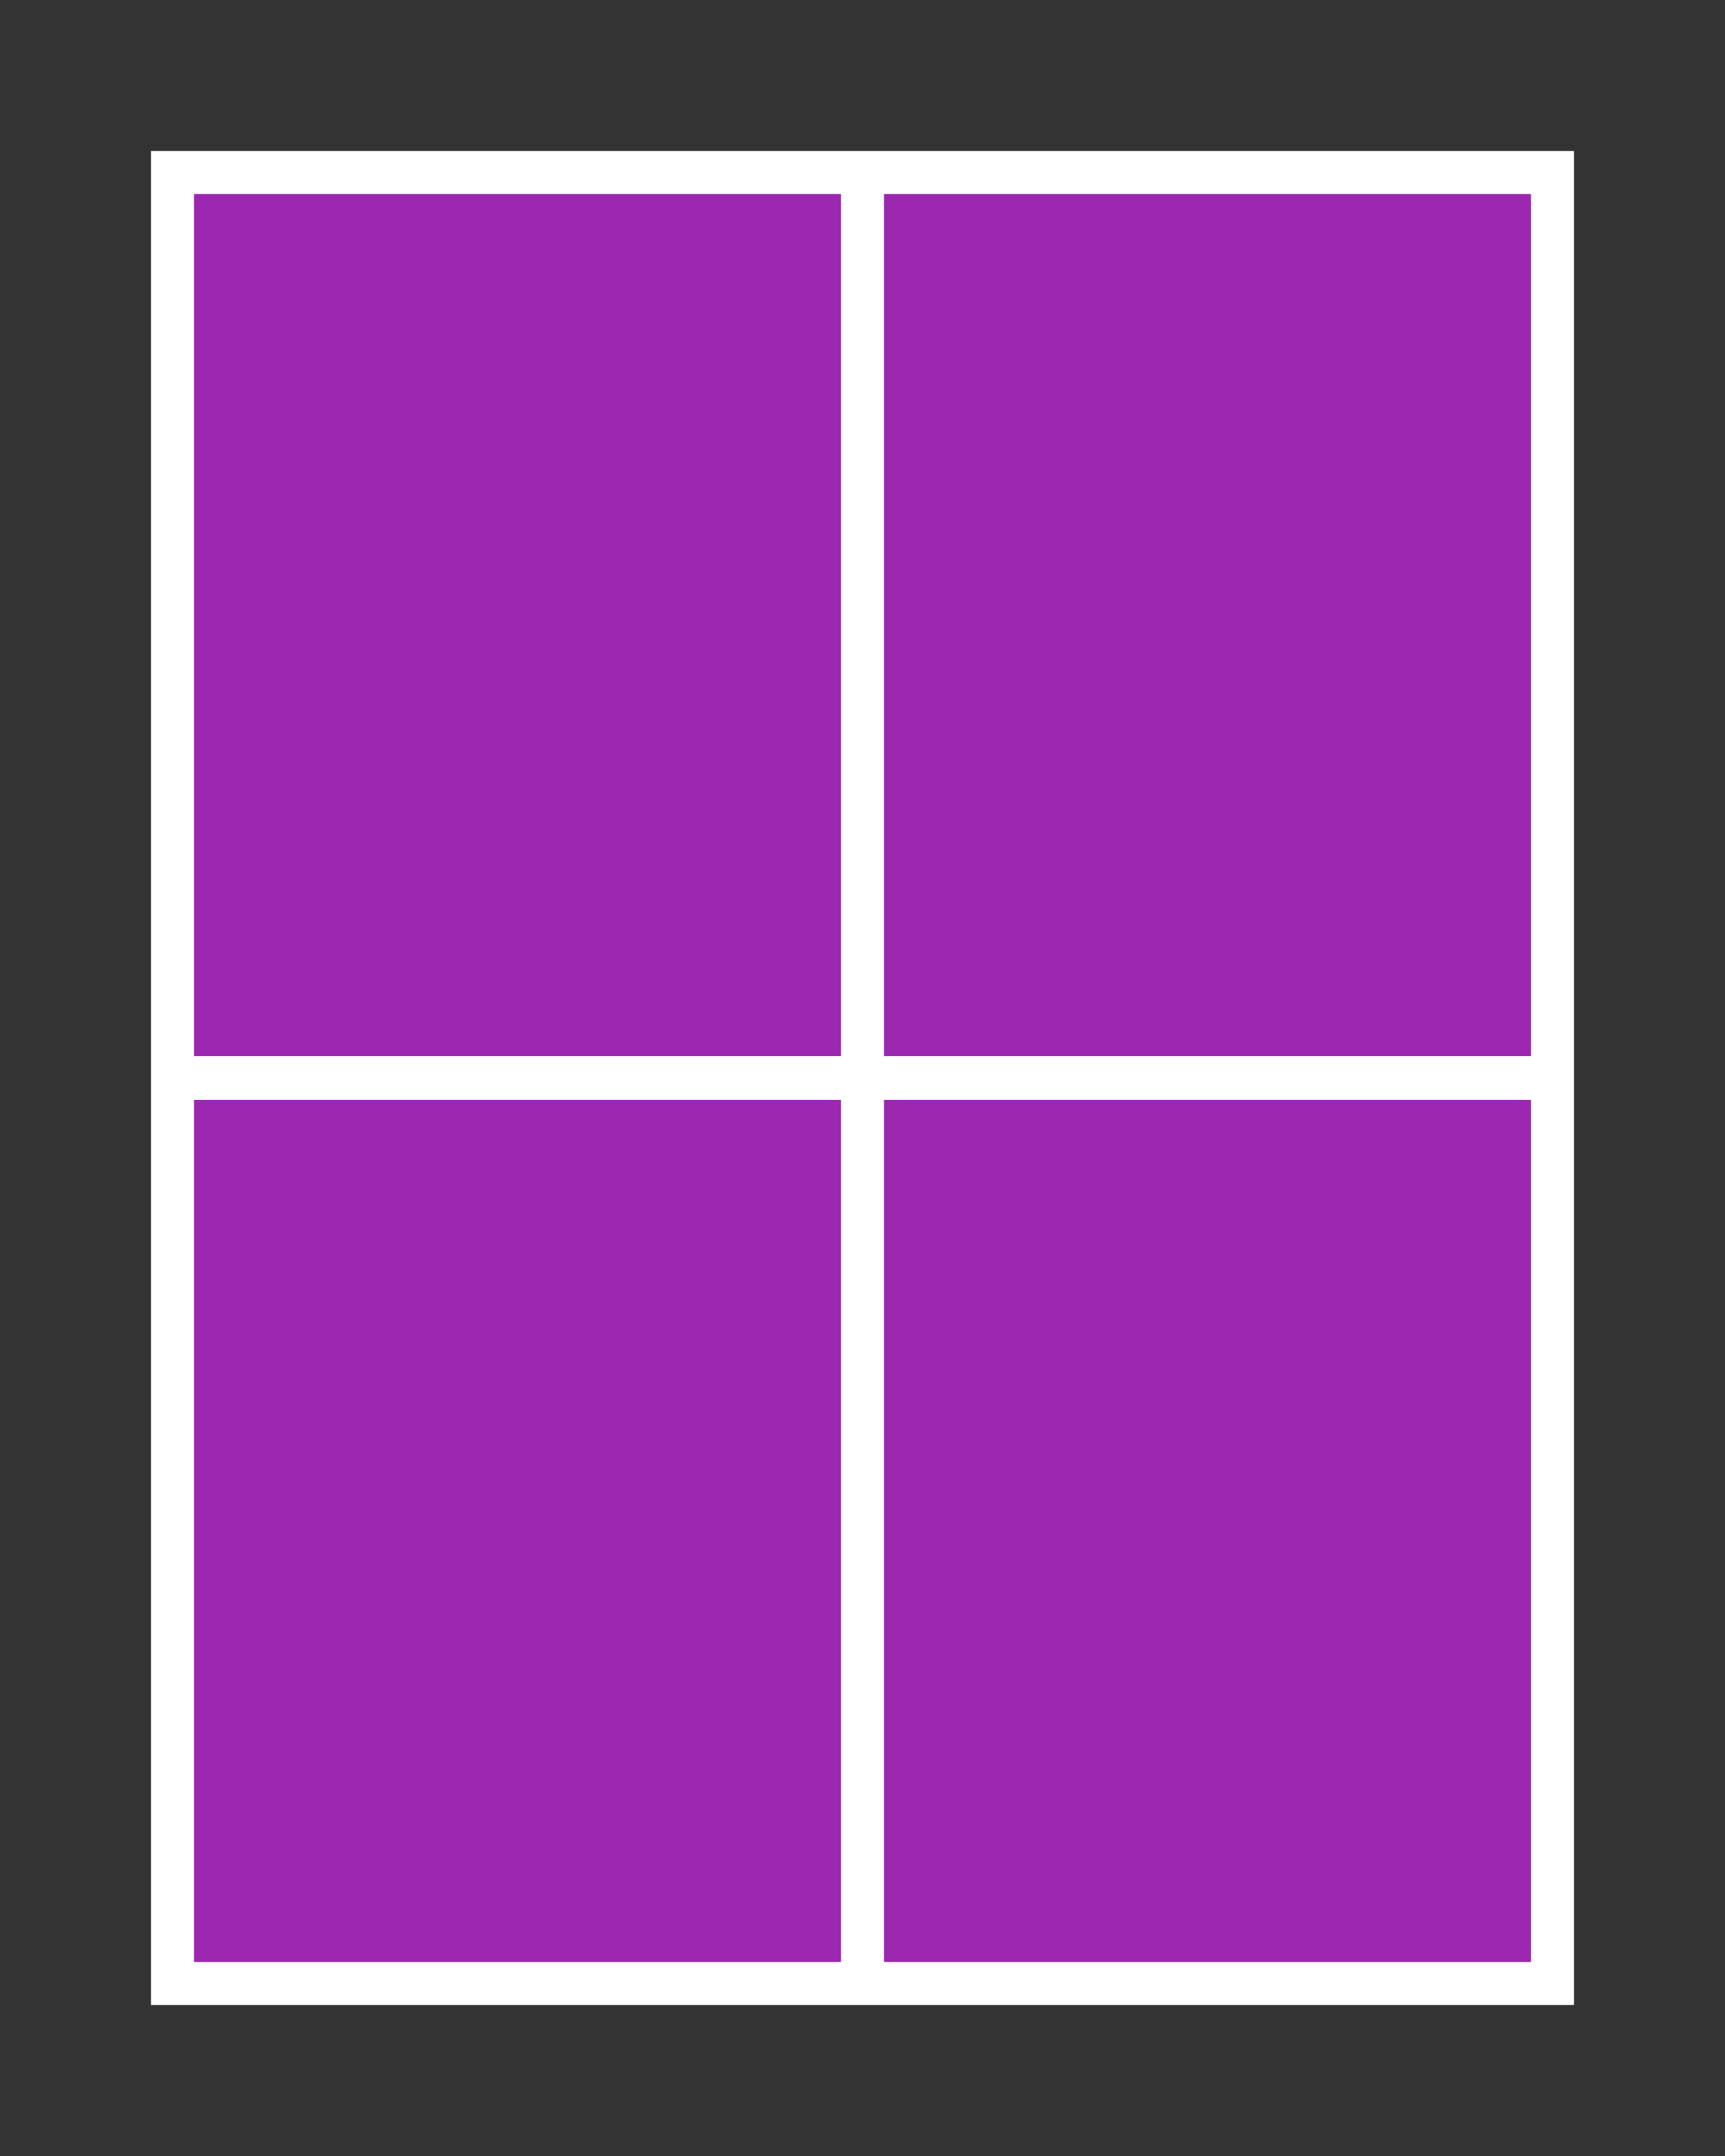 <svg height="250" viewbox="0 0 200 250" width="200" xmlns="http://www.w3.org/2000/svg">
<rect width="100%" height="100%" fill="#333333" stroke="none"/>
<rect fill="#9c27b0" height="210" stroke="#ffffff" stroke-width="5" width="160" x="20" y="20"></rect>
<line stroke="#ffffff" stroke-width="5" x1="100" x2="100" y1="20" y2="230"></line>
<line stroke="#ffffff" stroke-width="5" x1="20" x2="180" y1="125" y2="125"></line>
</svg>